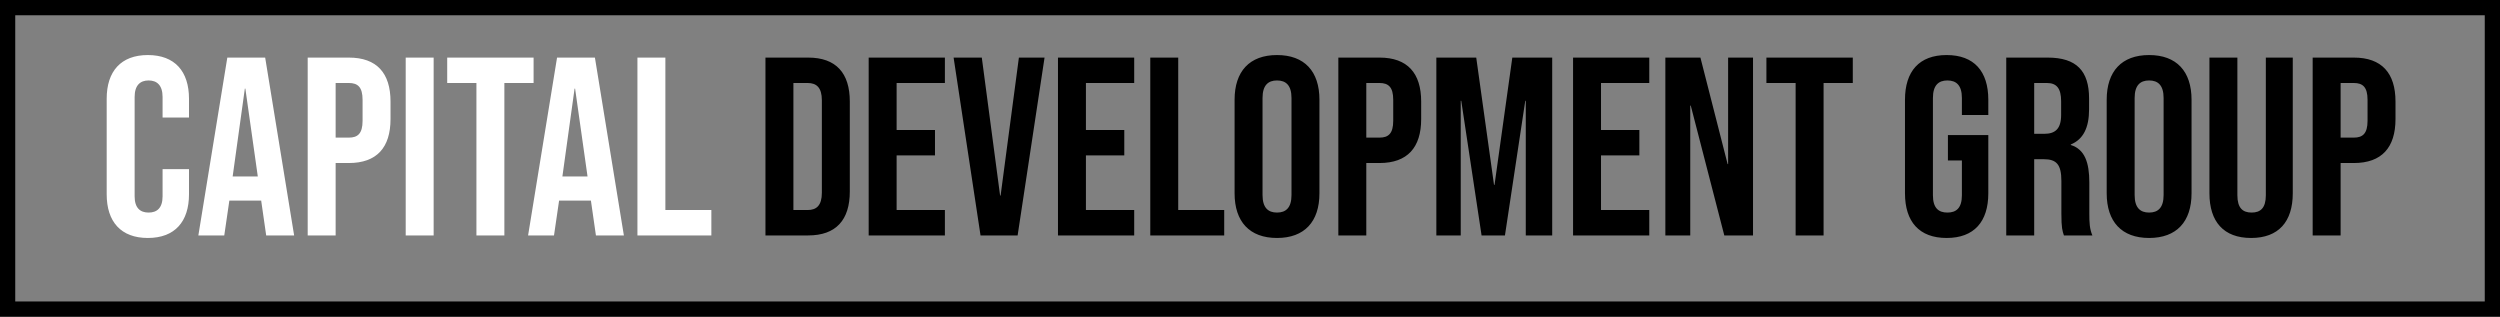 <svg width="1476" height="187" viewBox="0 0 1476 187" fill="none" xmlns="http://www.w3.org/2000/svg">
<rect x="0" y="0" width="1476" height="187" fill="#808080" stroke="none"/>
<path d="M87.286 140.5C71.386 140.5 62.986 130.9 62.986 114.7V58.3C62.986 42.1 71.386 32.5 87.286 32.5C103.186 32.5 111.586 42.1 111.586 58.3V69.4H95.986V57.25C95.986 50.35 92.686 47.5 87.736 47.5C82.786 47.5 79.486 50.35 79.486 57.25V115.9C79.486 122.8 82.786 125.5 87.736 125.5C92.686 125.5 95.986 122.8 95.986 115.9V99.85H111.586V114.7C111.586 130.9 103.186 140.5 87.286 140.5ZM117.108 139L134.208 34H156.558L173.658 139H157.158L154.158 118.15V118.45H135.408L132.408 139H117.108ZM137.358 104.2H152.208L144.858 52.3H144.558L137.358 104.2ZM181.663 139V34H205.963C222.463 34 230.563 43.15 230.563 59.95V70.3C230.563 87.1 222.463 96.25 205.963 96.25H198.163V139H181.663ZM198.163 81.25H205.963C211.213 81.25 214.063 78.85 214.063 71.35V58.9C214.063 51.4 211.213 49 205.963 49H198.163V81.25ZM239.524 139V34H256.024V139H239.524ZM281.281 139V49H264.031V34H315.031V49H297.781V139H281.281ZM311.785 139L328.885 34H351.235L368.335 139H351.835L348.835 118.15V118.45H330.085L327.085 139H311.785ZM332.035 104.2H346.885L339.535 52.3H339.235L332.035 104.2ZM376.34 139V34H392.84V124H419.99V139H376.34Z" fill="white"/>
<path d="M451.926 139V34H477.126C493.626 34 501.726 43.15 501.726 59.95V113.05C501.726 129.85 493.626 139 477.126 139H451.926ZM468.426 124H476.826C482.076 124 485.226 121.3 485.226 113.8V59.2C485.226 51.7 482.076 49 476.826 49H468.426V124ZM512.864 139V34H557.864V49H529.364V76.75H552.014V91.75H529.364V124H557.864V139H512.864ZM578.906 139L563.006 34H579.656L590.456 115.45H590.756L601.556 34H616.706L600.806 139H578.906ZM624.631 139V34H669.631V49H641.131V76.75H663.781V91.75H641.131V124H669.631V139H624.631ZM679.124 139V34H695.624V124H722.774V139H679.124ZM753.95 140.5C737.75 140.5 728.9 130.9 728.9 114.1V58.9C728.9 42.1 737.75 32.5 753.95 32.5C770.15 32.5 779 42.1 779 58.9V114.1C779 130.9 770.15 140.5 753.95 140.5ZM753.95 125.5C759.2 125.5 762.5 122.65 762.5 115.15V57.85C762.5 50.35 759.2 47.5 753.95 47.5C748.7 47.5 745.4 50.35 745.4 57.85V115.15C745.4 122.65 748.7 125.5 753.95 125.5ZM790.159 139V34H814.459C830.959 34 839.059 43.15 839.059 59.95V70.3C839.059 87.1 830.959 96.25 814.459 96.25H806.659V139H790.159ZM806.659 81.25H814.459C819.709 81.25 822.559 78.85 822.559 71.35V58.9C822.559 51.4 819.709 49 814.459 49H806.659V81.25ZM848.02 139V34H871.57L882.07 109.15H882.37L892.87 34H916.42V139H900.82V59.5H900.52L888.52 139H874.72L862.72 59.5H862.42V139H848.02ZM928.733 139V34H973.733V49H945.233V76.75H967.883V91.75H945.233V124H973.733V139H928.733ZM983.225 139V34H1003.93L1019.98 96.85H1020.28V34H1034.98V139H1018.03L998.225 62.35H997.925V139H983.225ZM1060.14 139V49H1042.89V34H1093.89V49H1076.64V139H1060.14ZM1149.3 140.5C1133.1 140.5 1124.7 130.9 1124.7 114.1V58.9C1124.7 42.1 1133.1 32.5 1149.3 32.5C1165.5 32.5 1173.9 42.1 1173.9 58.9V67.9H1158.3V57.85C1158.3 50.35 1155 47.5 1149.75 47.5C1144.5 47.5 1141.2 50.35 1141.2 57.85V115.3C1141.2 122.8 1144.5 125.5 1149.75 125.5C1155 125.5 1158.3 122.8 1158.3 115.3V94.75H1150.05V79.75H1173.9V114.1C1173.9 130.9 1165.5 140.5 1149.3 140.5ZM1184.49 139V34H1208.94C1226.04 34 1233.39 41.95 1233.39 58.15V64.6C1233.39 75.4 1229.94 82.3 1222.59 85.3V85.6C1230.84 88.15 1233.54 95.95 1233.54 107.8V126.25C1233.54 131.35 1233.69 135.1 1235.34 139H1218.54C1217.64 136.3 1217.04 134.65 1217.04 126.1V106.9C1217.04 97.15 1214.19 94 1206.69 94H1200.99V139H1184.49ZM1200.99 79H1206.99C1213.14 79 1216.89 76.3 1216.89 67.9V59.8C1216.89 52.3 1214.34 49 1208.49 49H1200.99V79ZM1268.84 140.5C1252.64 140.5 1243.79 130.9 1243.79 114.1V58.9C1243.79 42.1 1252.64 32.5 1268.84 32.5C1285.04 32.5 1293.89 42.1 1293.89 58.9V114.1C1293.89 130.9 1285.04 140.5 1268.84 140.5ZM1268.84 125.5C1274.09 125.5 1277.39 122.65 1277.39 115.15V57.85C1277.39 50.35 1274.09 47.5 1268.84 47.5C1263.59 47.5 1260.29 50.35 1260.29 57.85V115.15C1260.29 122.65 1263.59 125.5 1268.84 125.5ZM1329.05 140.5C1312.85 140.5 1304.45 130.9 1304.45 114.1V34H1320.95V115.3C1320.95 122.8 1324.1 125.5 1329.35 125.5C1334.6 125.5 1337.75 122.8 1337.75 115.3V34H1353.65V114.1C1353.65 130.9 1345.25 140.5 1329.05 140.5ZM1365.4 139V34H1389.7C1406.2 34 1414.3 43.15 1414.3 59.95V70.3C1414.3 87.1 1406.2 96.25 1389.7 96.25H1381.9V139H1365.4ZM1381.9 81.25H1389.7C1394.95 81.25 1397.8 78.85 1397.8 71.35V58.9C1397.8 51.4 1394.95 49 1389.7 49H1381.9V81.25Z" fill="black"/>
<rect x="4.5" y="4.5" width="1467" height="178" stroke="black" stroke-width="9"/>
</svg>
